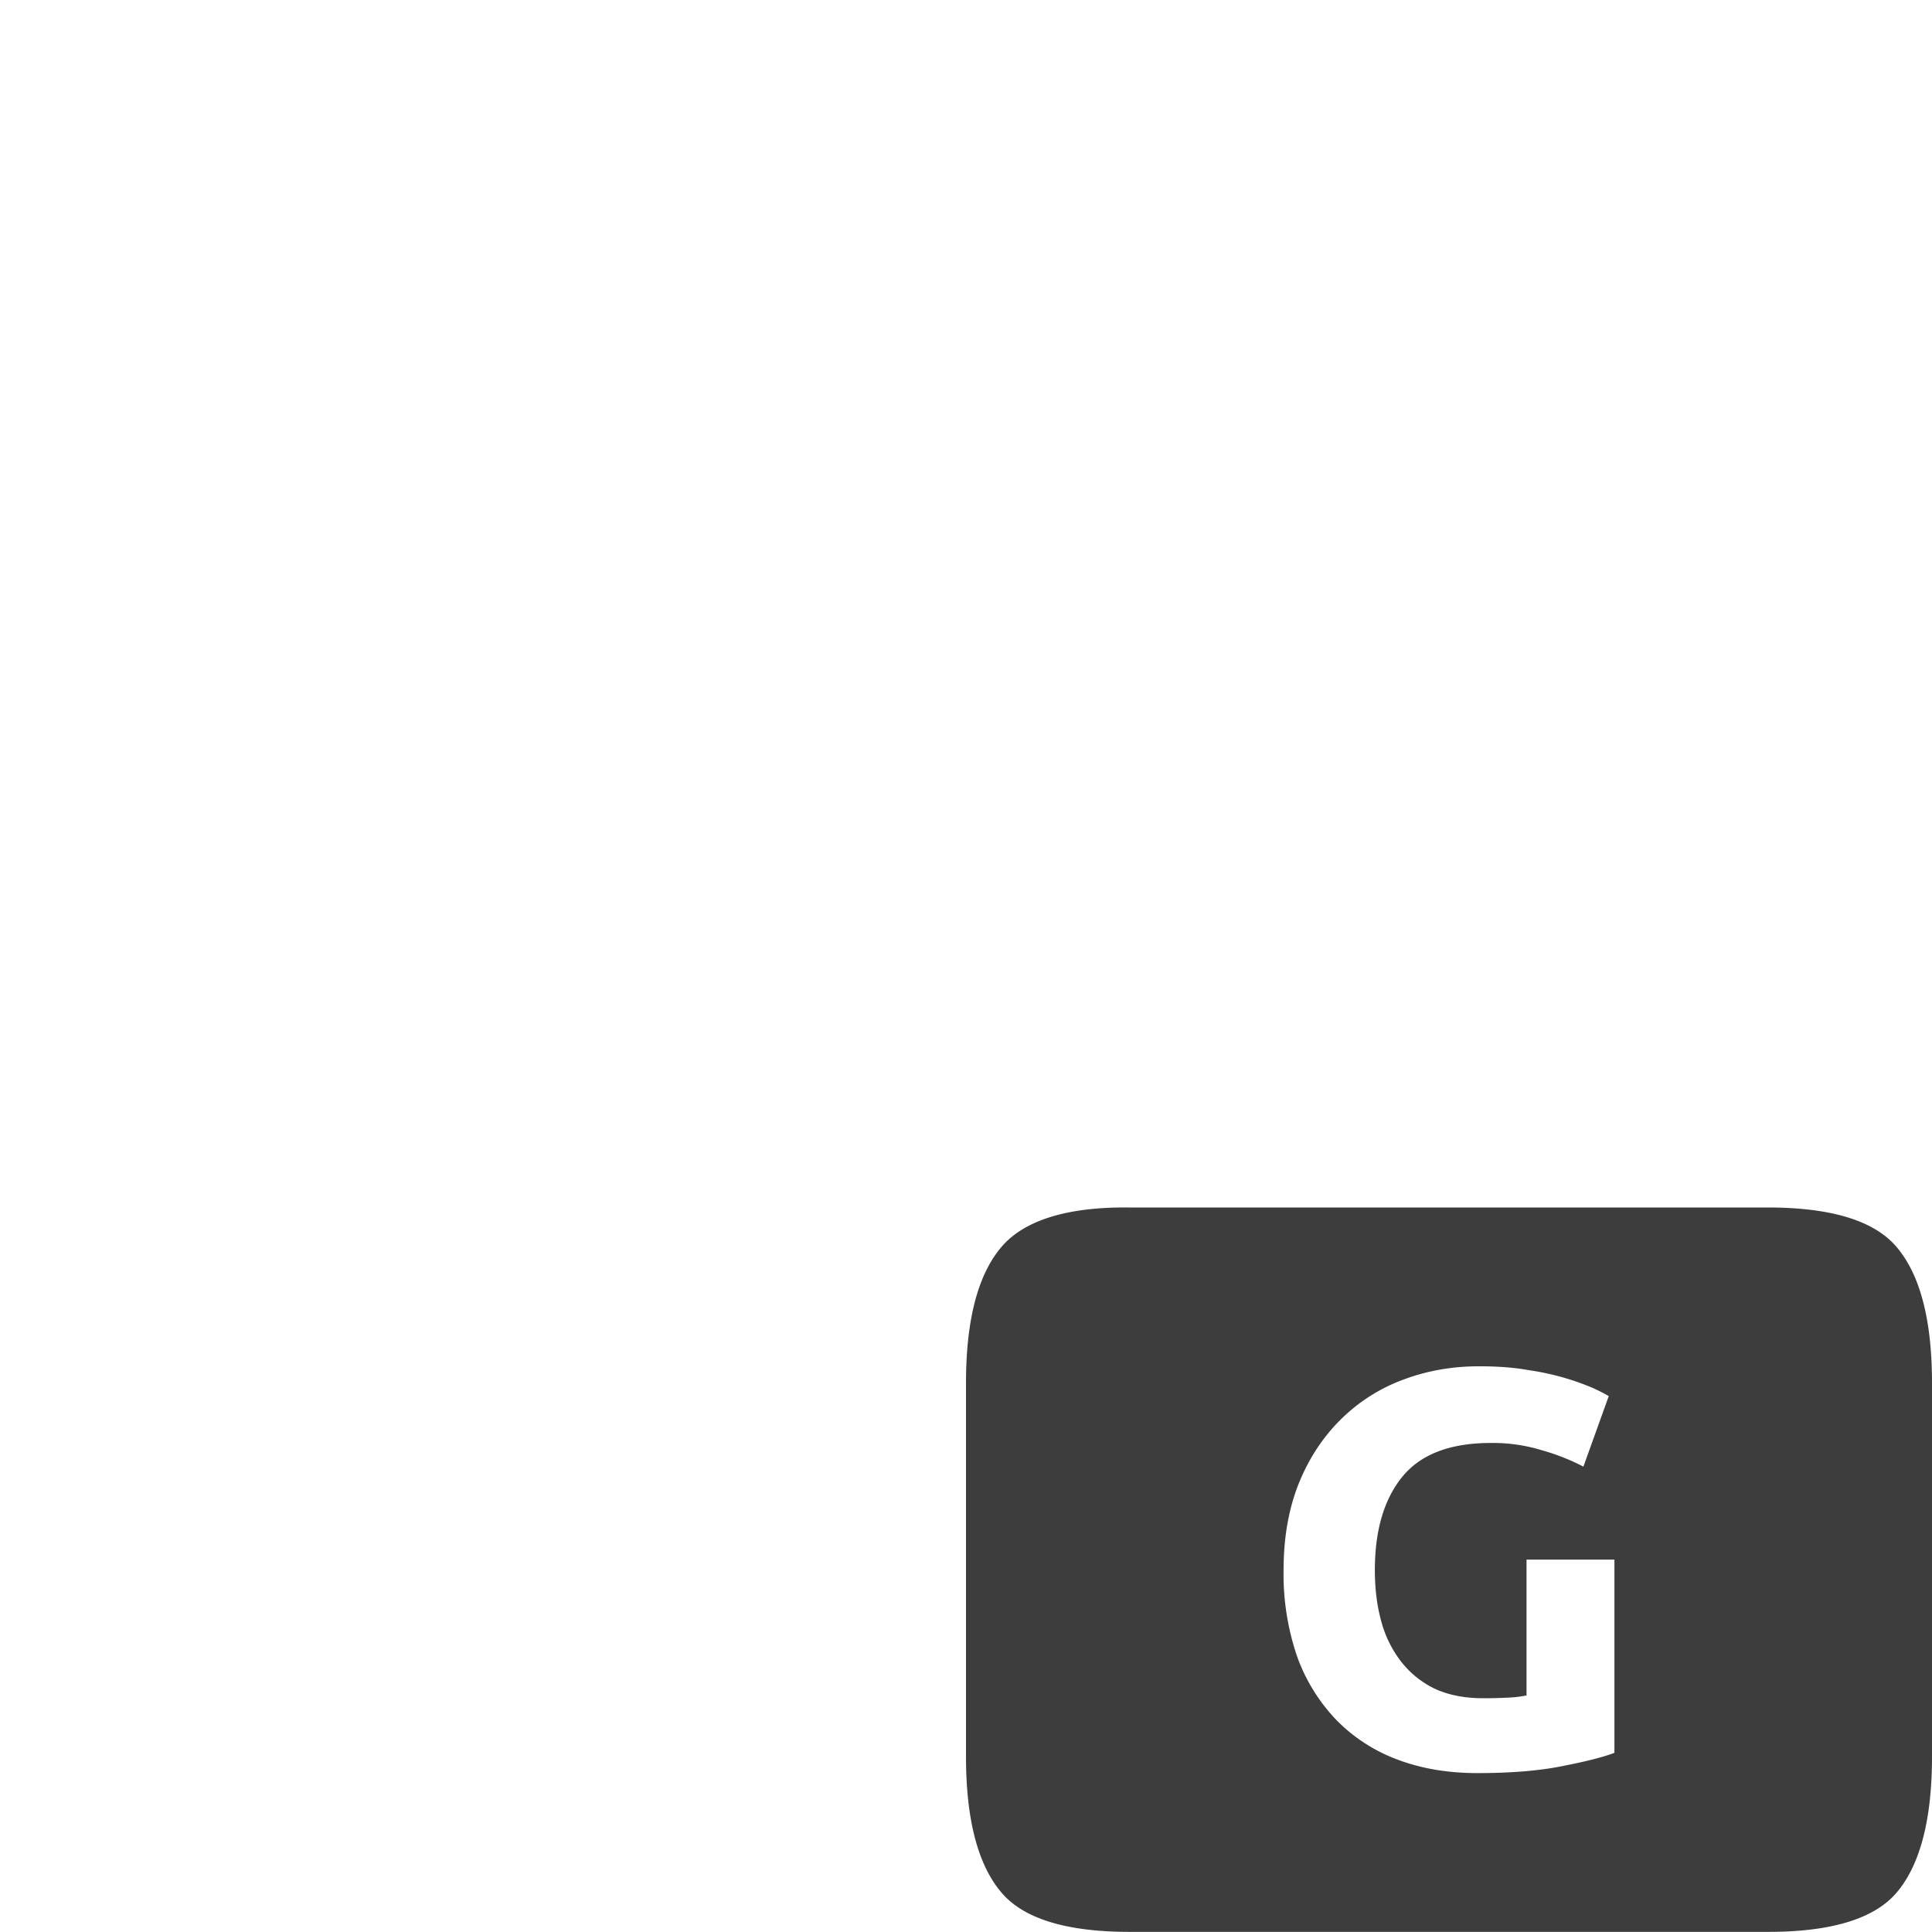 <svg version="1.0" viewBox="0 0 16 16" xmlns="http://www.w3.org/2000/svg"><path d="M9.356 10c-.529-.007-.884.112-1.066.331-.192.228-.29.602-.29 1.122v3.094c0 .52.098.894.29 1.122.182.219.537.33 1.066.33h5.287c.53 0 .885-.111 1.068-.33.191-.228.289-.602.289-1.122v-3.094c0-.52-.098-.894-.29-1.122-.182-.219-.538-.331-1.067-.331zm2.894 1.315c.152 0 .289.01.41.032a2.141 2.141 0 0 1 .537.15c.06.028.101.05.126.065l-.21.584a1.78 1.78 0 0 0-.345-.136 1.383 1.383 0 0 0-.42-.06c-.34 0-.585.094-.738.284-.15.187-.224.444-.224.77 0 .16.019.304.056.434a.94.94 0 0 0 .168.331.783.783 0 0 0 .28.22c.112.05.243.075.392.075.08 0 .15-.002.205-.005a.976.976 0 0 0 .155-.018v-1.125h.728v1.6c-.087.034-.228.07-.421.108-.193.04-.43.06-.714.06-.243 0-.463-.037-.662-.112a1.383 1.383 0 0 1-.504-.326 1.485 1.485 0 0 1-.327-.528 2.109 2.109 0 0 1-.112-.713c0-.271.042-.51.126-.72.084-.208.2-.383.345-.527a1.445 1.445 0 0 1 .514-.33c.2-.076.41-.113.635-.113z" fill="#3D3D3D" font-size="15" font-weight="400" letter-spacing="0" word-spacing="0"/></svg>